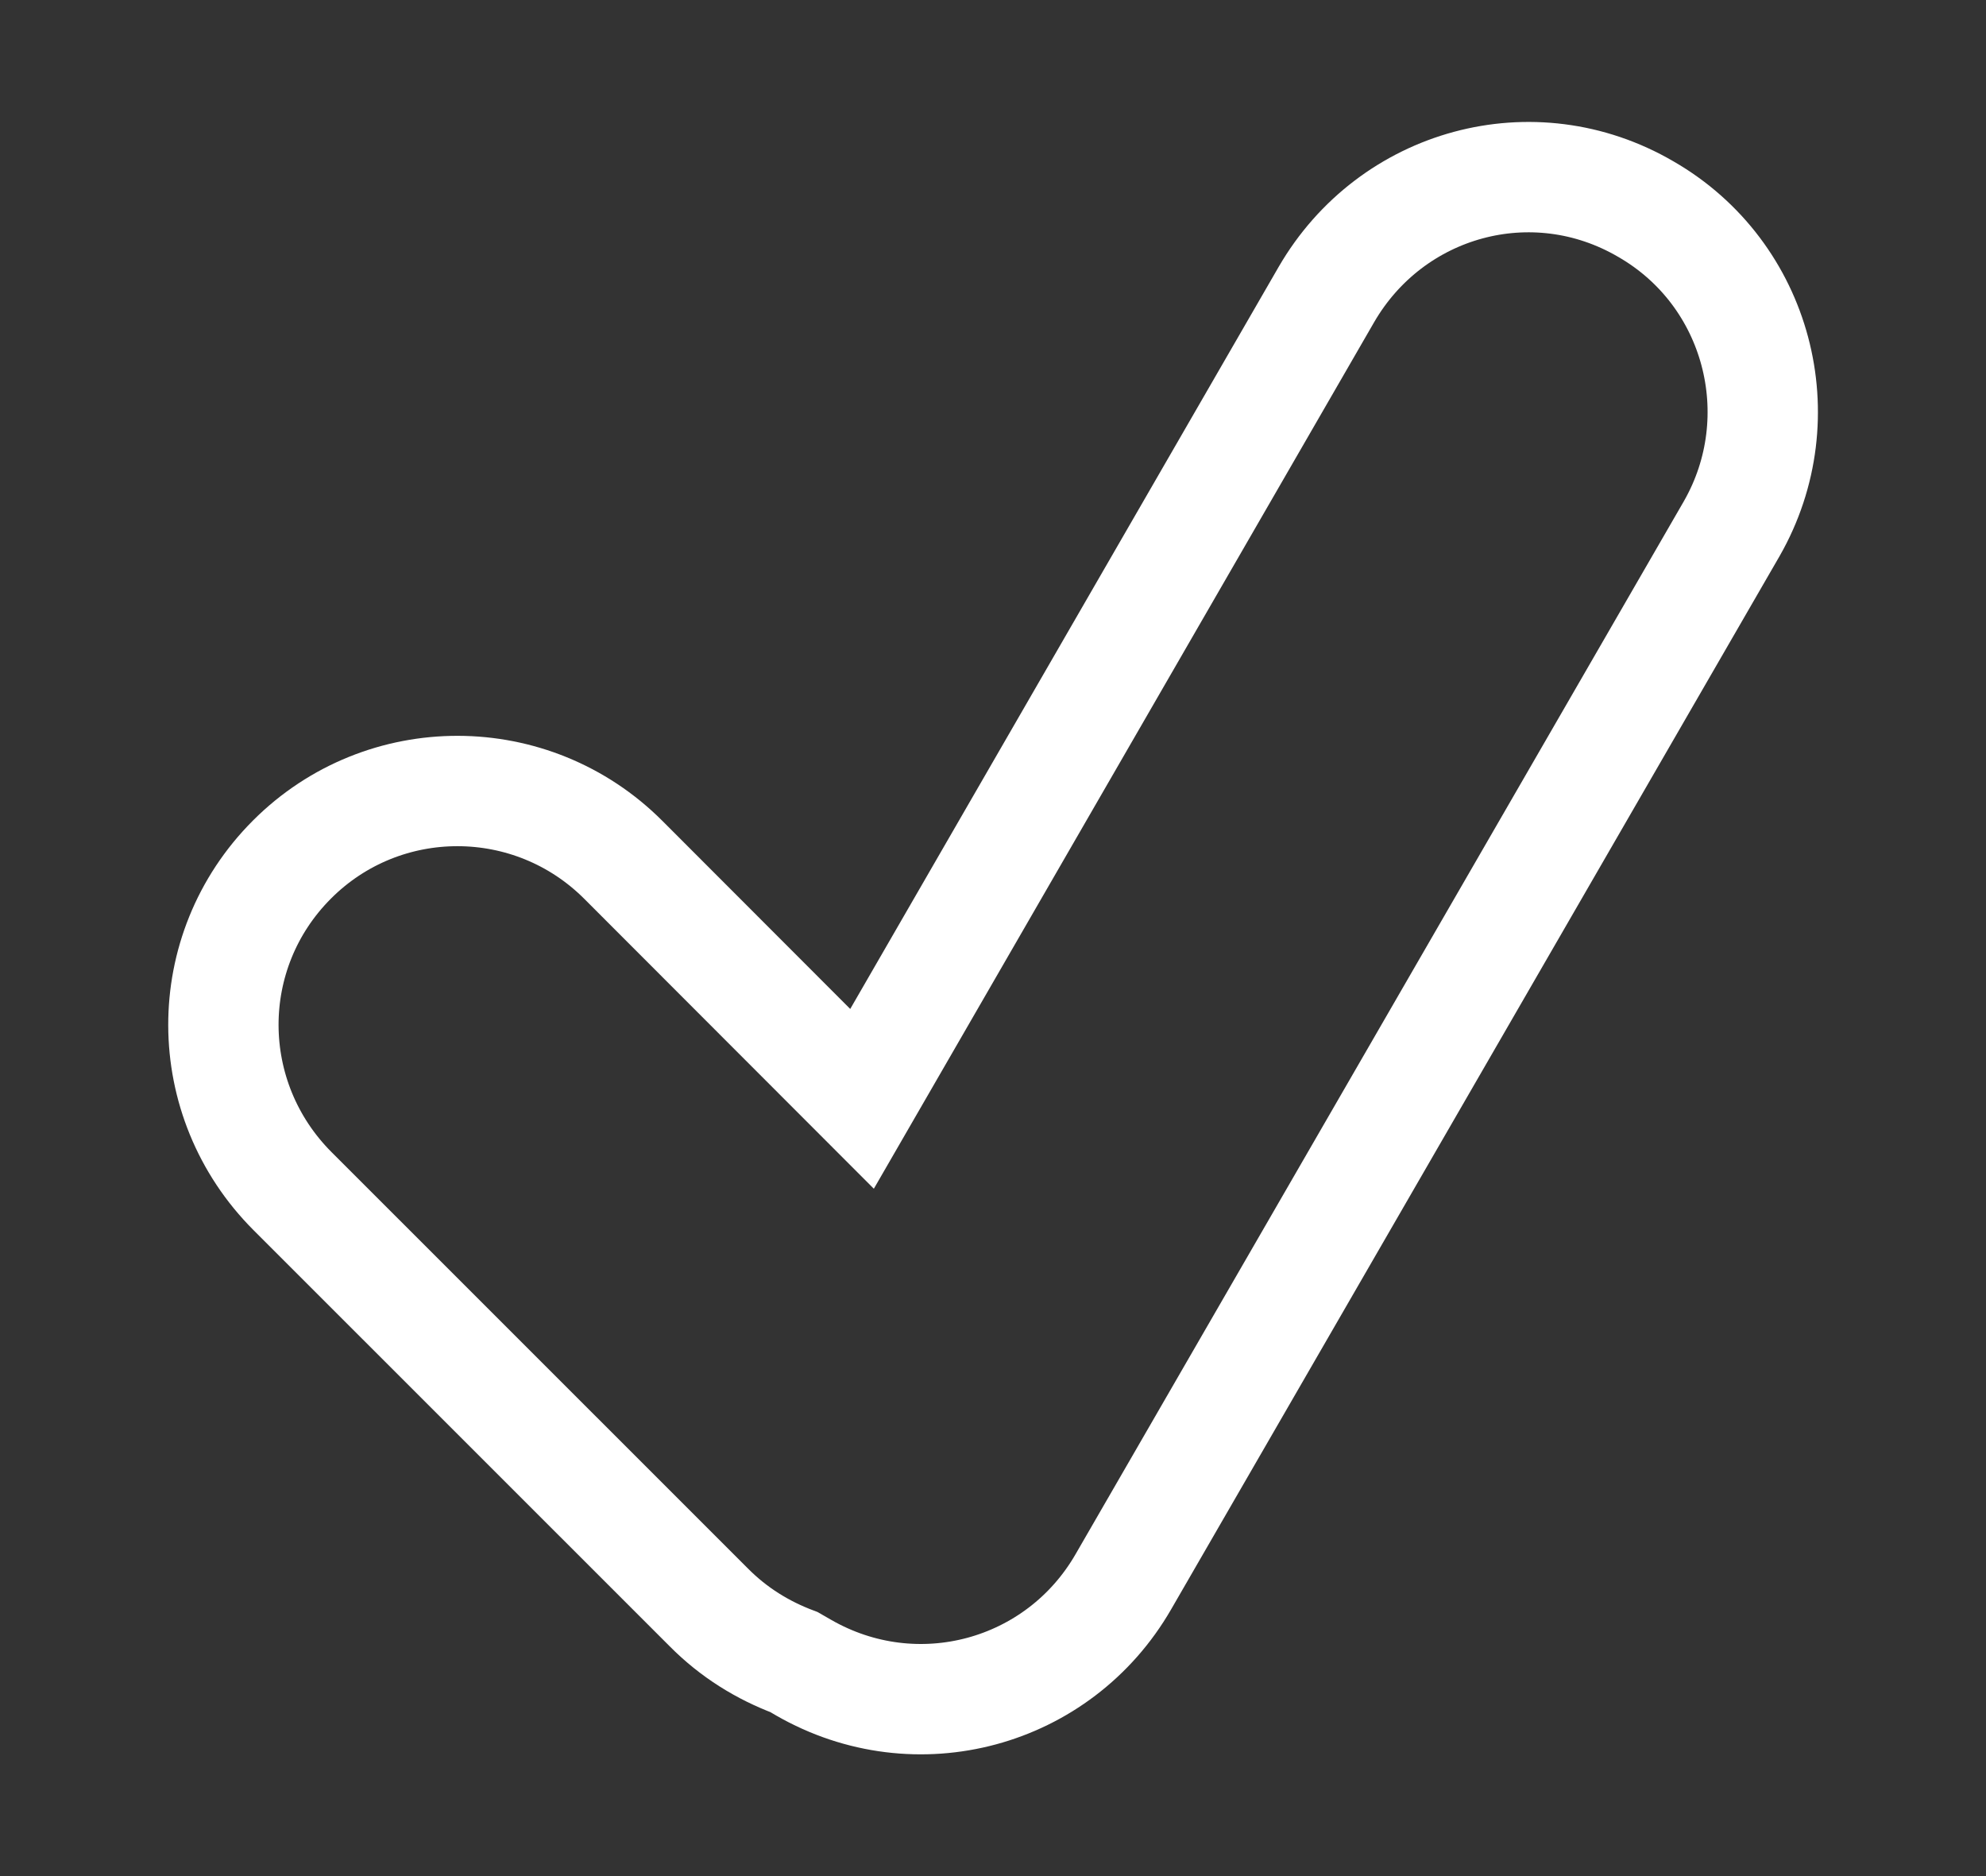 <?xml version="1.0" encoding="utf-8"?>
<!-- Generator: Adobe Illustrator 16.0.0, SVG Export Plug-In . SVG Version: 6.00 Build 0)  -->
<!DOCTYPE svg PUBLIC "-//W3C//DTD SVG 1.1//EN" "http://www.w3.org/Graphics/SVG/1.1/DTD/svg11.dtd">
<svg version="1.1" id="Layer_1" xmlns="http://www.w3.org/2000/svg" xmlns:xlink="http://www.w3.org/1999/xlink" x="0px" y="0px"
	 width="18px" height="17px" viewBox="0 0 18 17" enable-background="new 0 0 18 17" xml:space="preserve">
<rect x="0" y="0" width="18" height="17" fill="#333333" stroke="none"/>
<title>Shape</title>
<desc>Created with Sketch.</desc>
<g id="circle-done" transform="translate(20, 13)">
	<path id="Combined-Shape" fill="none" stroke="#FFFFFF" stroke-miterlimit="10" d="M-12.187-3.043l-2.162-2.164
		c-0.83-0.832-2.175-0.834-3.004-0.005c-0.834,0.834-0.827,2.174,0.005,3.006l3.772,3.771c0.227,0.229,0.49,0.39,0.775,0.497
		c0.027,0.015,0.057,0.034,0.084,0.049c1.024,0.589,2.313,0.238,2.899-0.779l5.513-9.541c0.579-1.011,0.239-2.311-0.778-2.896
		c-1.021-0.596-2.307-0.242-2.896,0.775L-12.187-3.043z"/>
</g>
</svg>
